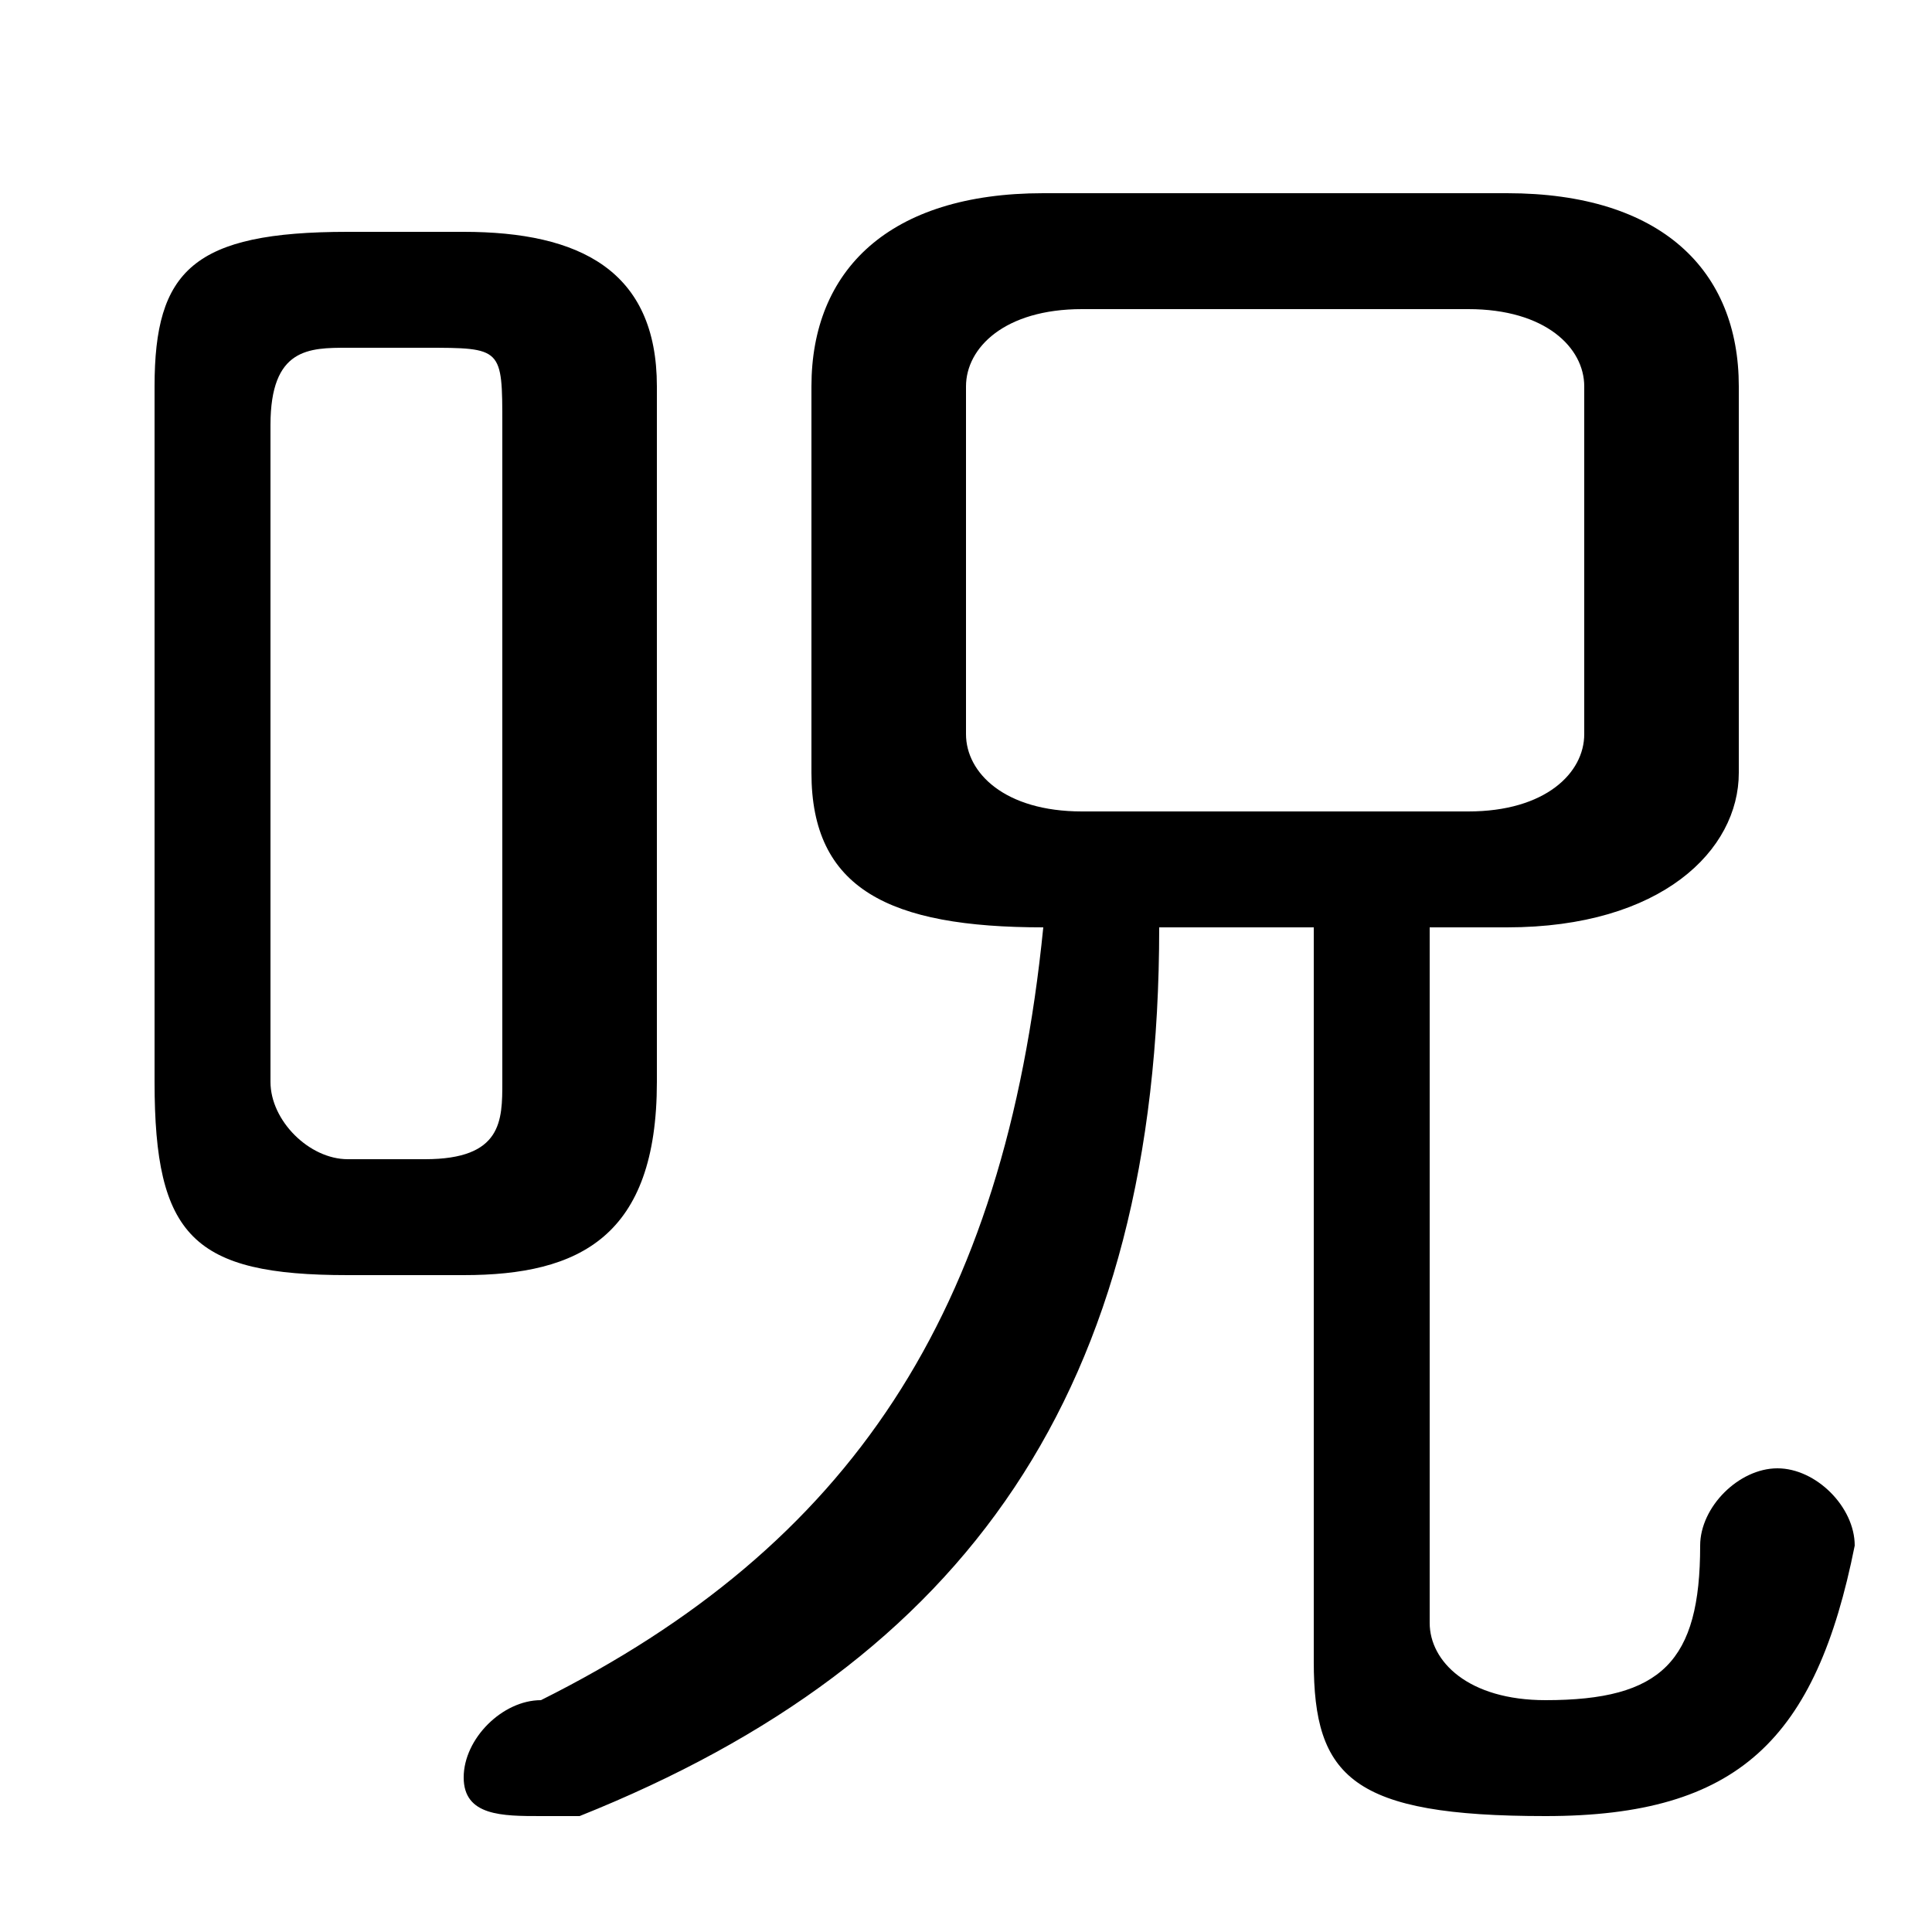 <svg xmlns="http://www.w3.org/2000/svg" viewBox="0 -44.0 50.0 50.0">
    <rect x="0" y="-44.0" width="50.0" height="50.0" fill="#808080" stroke="none"/>
    <g transform="scale(1, -1)">
        <!-- ボディの枠 -->
        <rect x="0" y="-6.0" width="50.0" height="50.0"
            stroke="white" fill="white"/>
        <!-- グリフ座標系の原点 -->
        <circle cx="0" cy="0" r="5" fill="white"/>
        <!-- グリフのアウトライン -->
        <g style="fill:black;stroke:#000000;stroke-width:0;stroke-linecap:round;stroke-linejoin:round;">
        <path d="M 34.0 20.0 L 34.0 1.0 C 34.0 -2.0 35.0 -3.0 40.0 -3.0 C 45.0 -3.0 47.0 -1.0 48.0 4.0 C 48.0 5.0 47.0 6.0 46.0 6.0 C 45.0 6.0 44.0 5.0 44.0 4.0 C 44.0 1.0 43.0 0.0 40.0 0.0 C 38.0 0.0 37.0 1.0 37.0 2.0 L 37.0 20.0 L 39.0 20.0 C 43.0 20.0 45.0 22.0 45.0 24.0 L 45.0 34.0 C 45.0 37.0 43.0 39.0 39.0 39.0 L 27.0 39.0 C 23.0 39.0 21.0 37.0 21.0 34.0 L 21.0 24.0 C 21.0 21.0 23.0 20.0 27.0 20.0 L 27.0 20.0 C 26.0 10.0 22.0 4.0 14.0 -0.0 C 13.0 -0.0 12.0 -1.0 12.0 -2.0 C 12.0 -3.0 13.0 -3.0 14.0 -3.0 C 14.0 -3.0 15.0 -3.0 15.0 -3.0 C 25.0 1.0 30.0 8.0 30.0 20.0 Z M 28.0 23.0 C 26.0 23.0 25.0 24.0 25.0 25.0 L 25.0 34.0 C 25.0 35.0 26.0 36.0 28.0 36.0 L 38.0 36.0 C 40.0 36.0 41.0 35.0 41.0 34.0 L 41.0 25.0 C 41.0 24.0 40.0 23.0 38.0 23.0 Z M 12.0 11.0 C 15.0 11.0 17.0 12.0 17.0 16.0 L 17.0 34.0 C 17.0 37.0 15.0 38.0 12.0 38.0 L 9.0 38.0 C 5.0 38.0 4.0 37.0 4.0 34.0 L 4.0 16.0 C 4.0 12.0 5.0 11.0 9.0 11.0 Z M 9.0 14.0 C 8.0 14.0 7.0 15.0 7.0 16.0 L 7.0 33.0 C 7.0 35.0 8.0 35.0 9.0 35.0 L 11.0 35.0 C 13.0 35.0 13.0 35.0 13.0 33.0 L 13.0 16.0 C 13.0 15.0 13.0 14.0 11.0 14.0 Z"/>
    </g>
    </g>
</svg>
